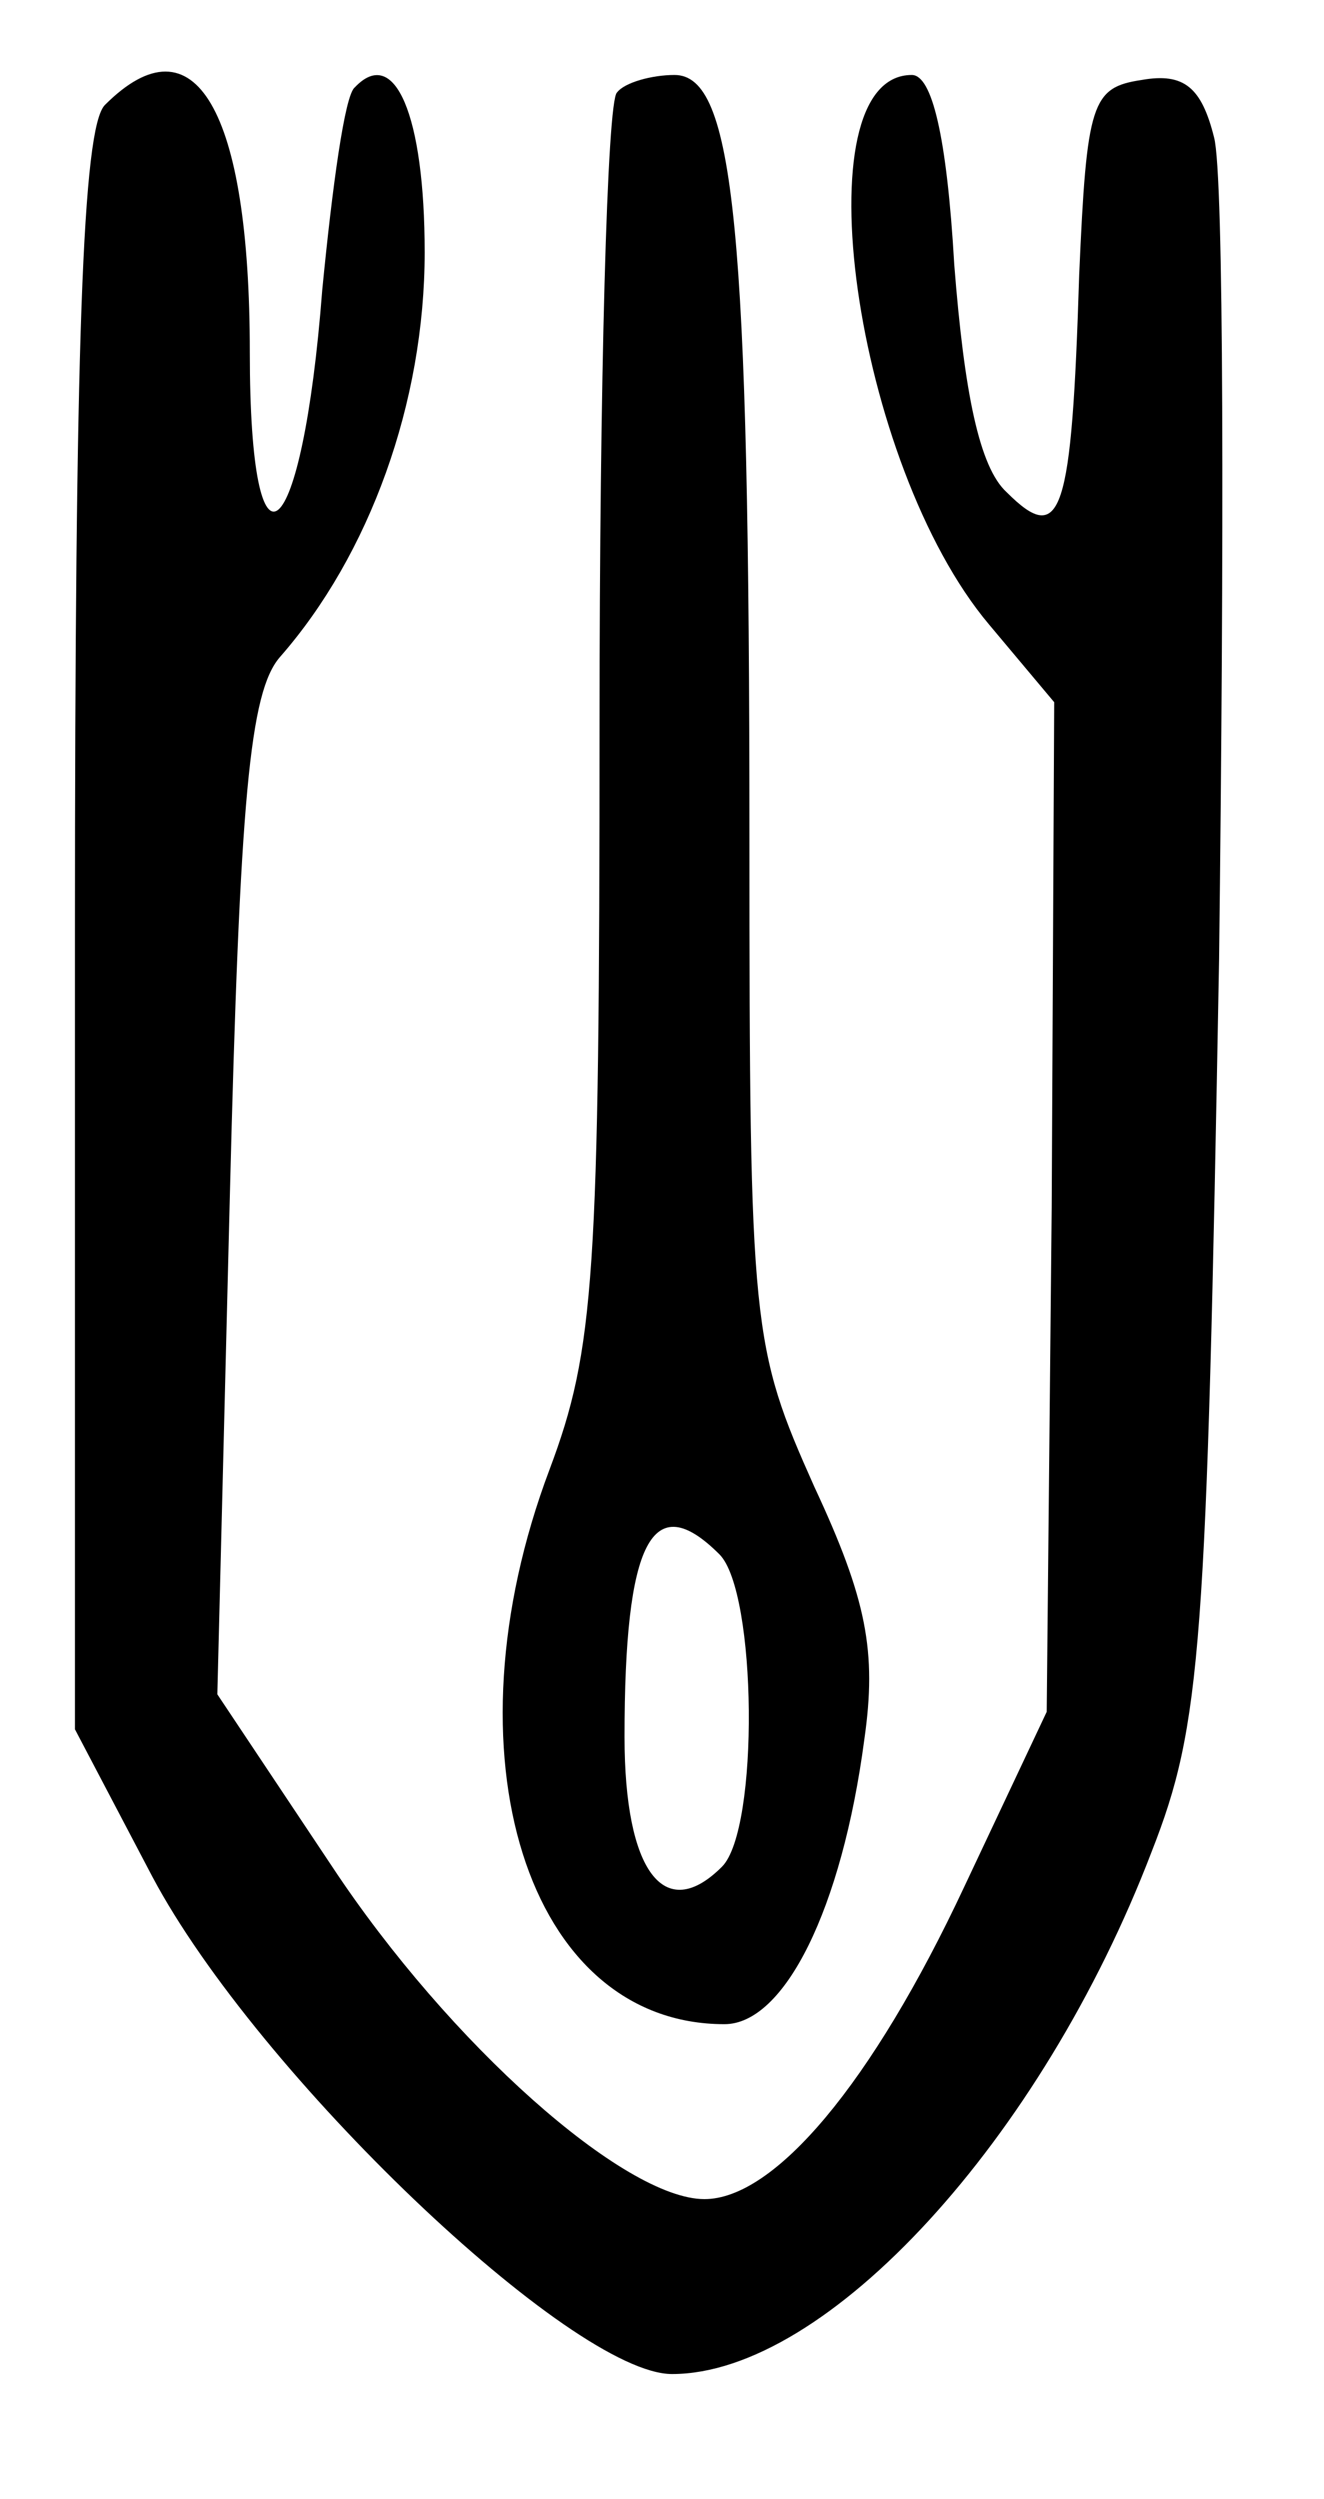 <?xml version="1.0" standalone="no"?>
<!DOCTYPE svg PUBLIC "-//W3C//DTD SVG 20010904//EN"
 "http://www.w3.org/TR/2001/REC-SVG-20010904/DTD/svg10.dtd">
<svg version="1.0" xmlns="http://www.w3.org/2000/svg"
 width="53pt" height="100pt" viewBox="0 0 53 100"
 preserveAspectRatio="xMidYMid meet">
<g transform="translate(0,100) scale(0.1,-0.1)"
fill="#000000" stroke="none">
<path d="M42 958 c-9 -9 -12 -96 -12 -331 l0 -319 31 -59 c42 -79 168 -199
208 -199 62 0 148 94 192 209 20 51 22 81 27 357 2 166 2 314 -2 329 -5 20
-12 26 -29 23 -20 -3 -22 -9 -25 -78 -3 -96 -7 -109 -29 -87 -11 10 -17 40
-21 91 -3 52 -9 76 -17 76 -45 0 -23 -156 31 -220 l26 -31 -1 -202 -2 -202
-33 -70 c-37 -79 -76 -125 -104 -125 -32 0 -102 62 -149 133 l-46 69 5 199 c4
160 8 202 20 216 36 41 58 102 58 162 0 55 -12 83 -28 66 -4 -3 -9 -40 -13
-81 -8 -104 -29 -122 -29 -25 0 97 -22 135 -58 99z"/>
<path d="M247 963 c-4 -3 -7 -117 -7 -252 0 -222 -2 -251 -20 -299 -43 -114
-9 -222 70 -222 24 0 47 46 56 114 5 35 1 56 -20 101 -25 56 -26 63 -26 259 0
245 -6 306 -30 306 -9 0 -20 -3 -23 -7z m41 -585 c15 -15 16 -110 1 -125 -23
-23 -39 -2 -39 52 0 78 11 100 38 73z"/>
</g>
</svg>
